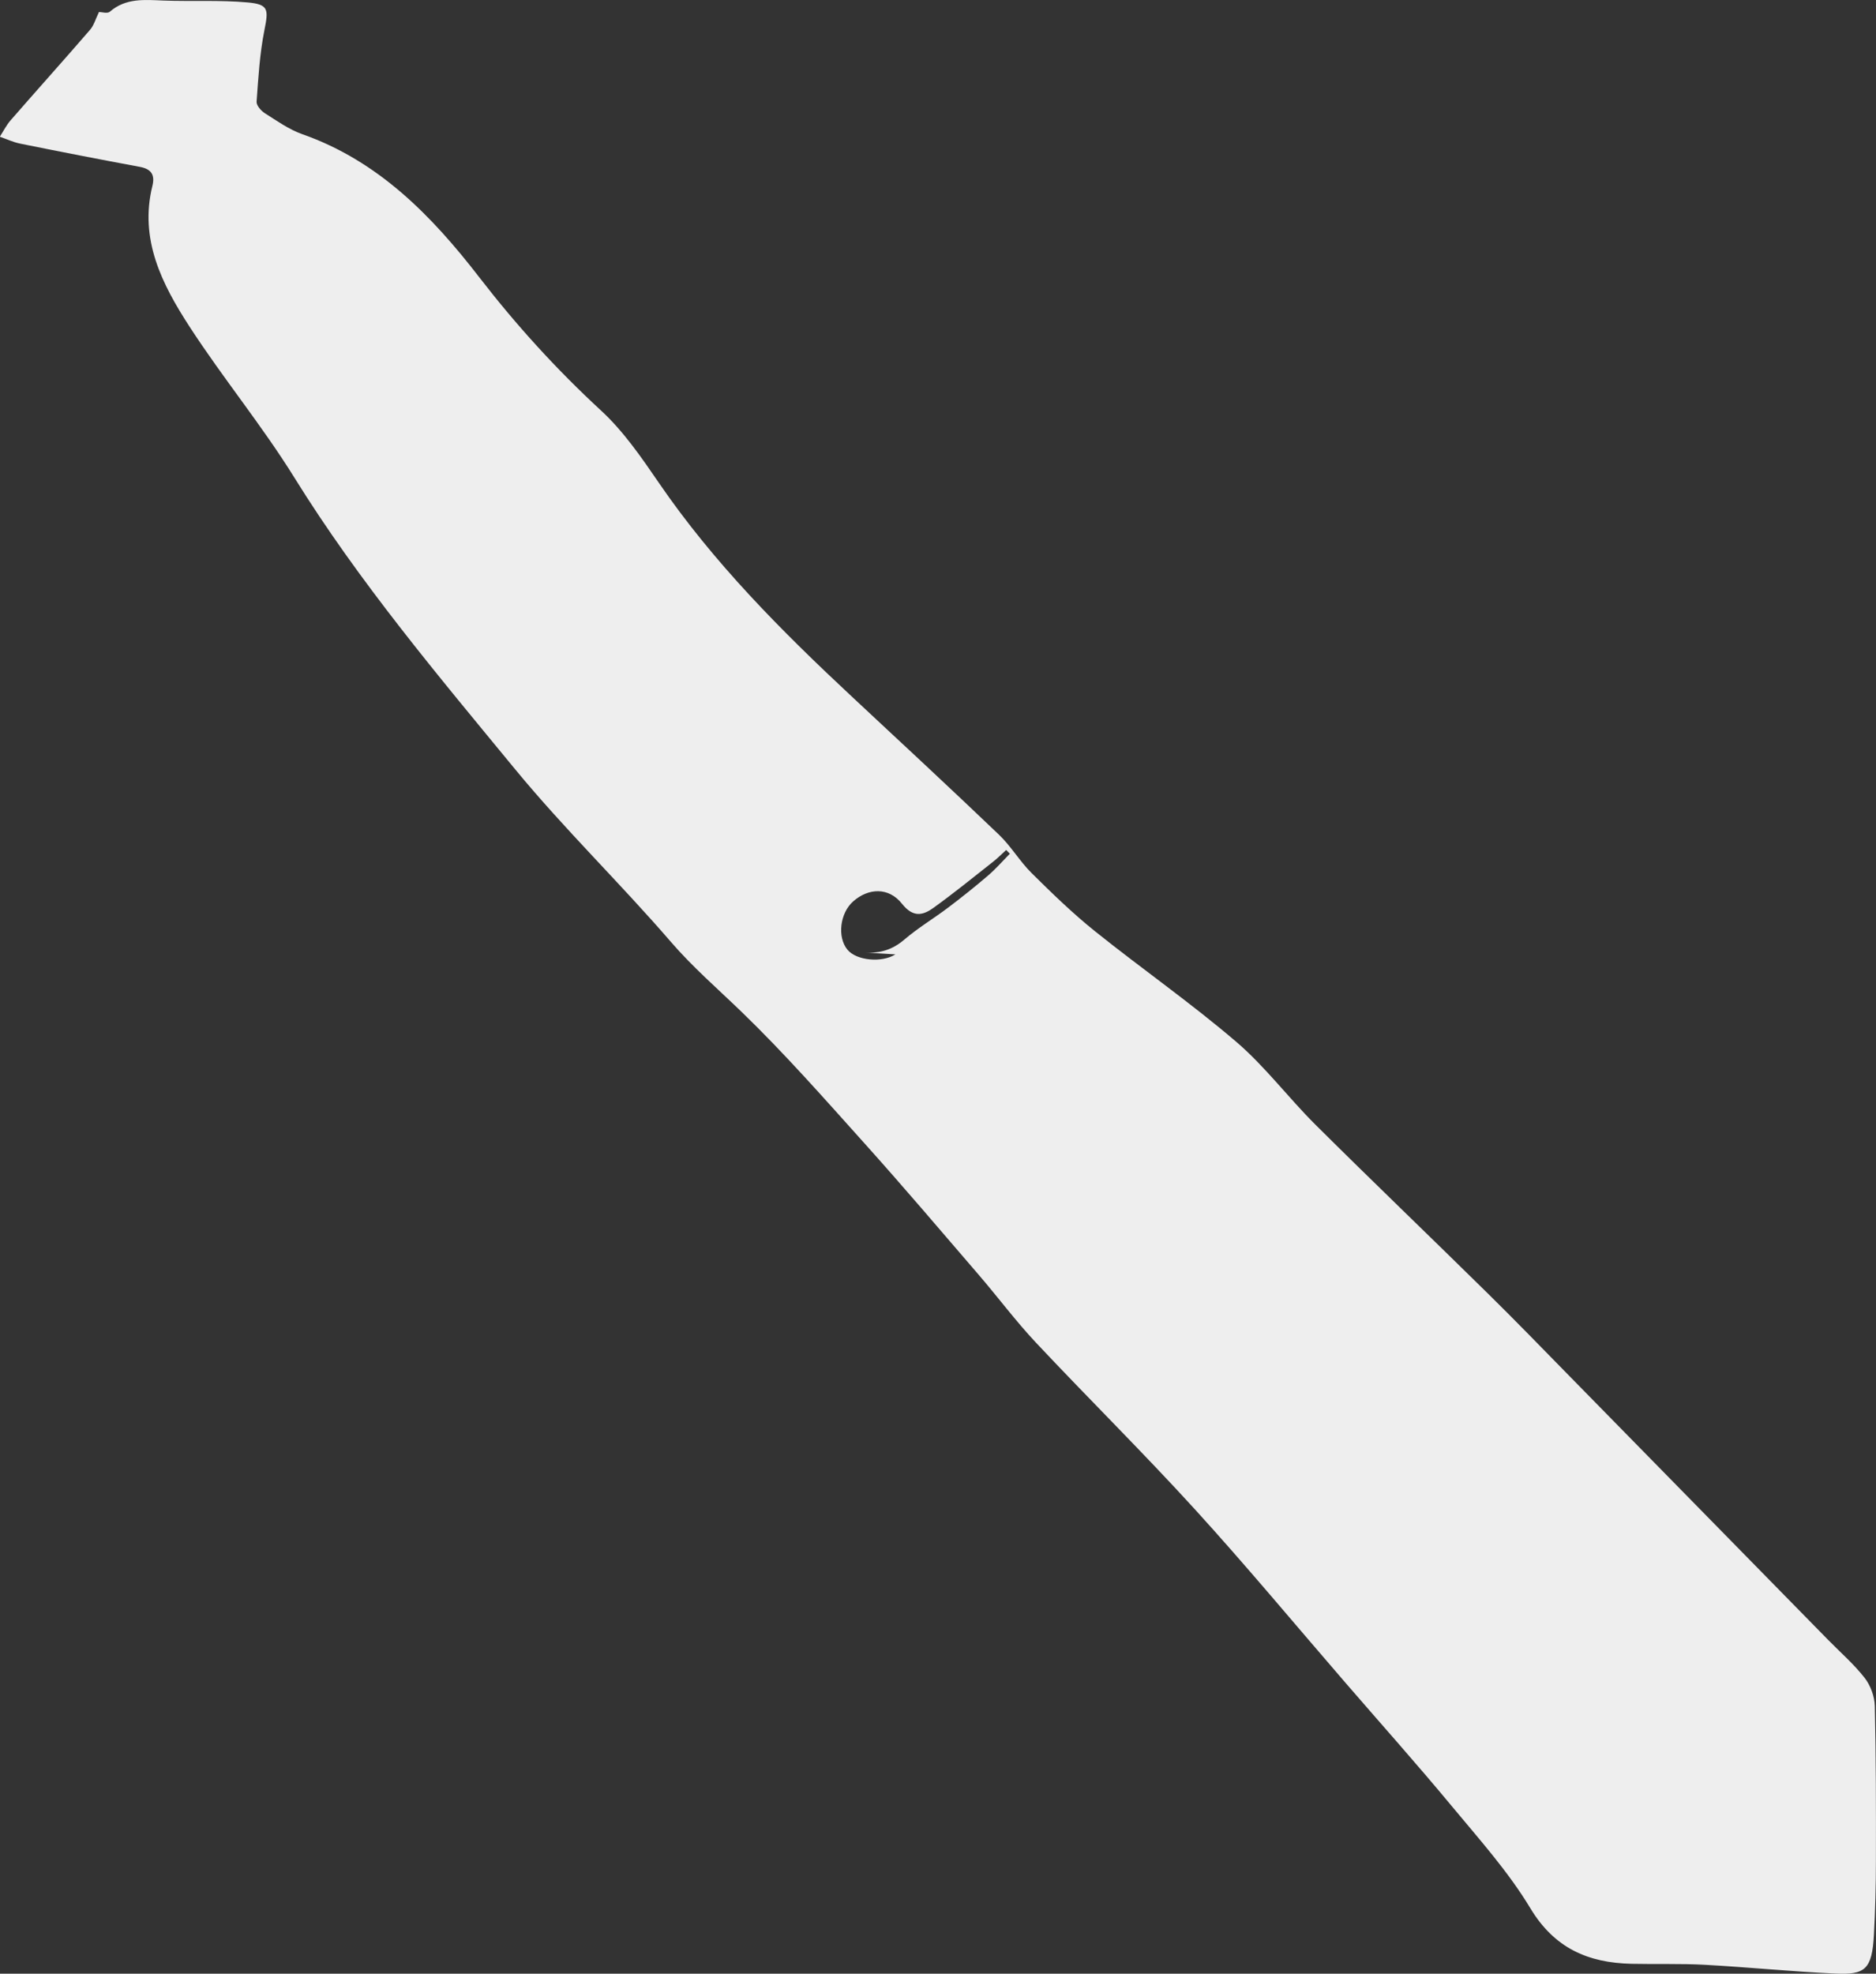 <?xml version="1.0" encoding="UTF-8"?>
<svg id="Layer_2" data-name="Layer 2" xmlns="http://www.w3.org/2000/svg" viewBox="0 0 407.6 428.73">
  <rect x="0" y="0" width="407.6" height="428.73" fill="#333333" stroke="none"/>
  <defs>
    <style>
      .cls-1 {
        fill: #eee;
        stroke-width: 0px;
      }
    </style>
  </defs>
  <g id="Layer_1-2" data-name="Layer 1">
    <path class="cls-1" d="M21.56,2.61c.52,0,1.78.39,2.3-.06C27.35-.48,31.42-.04,35.56.12c6.09.23,12.21-.14,18.26.41,4.56.42,4.53,1.51,3.63,6.02-1.02,5.09-1.32,10.34-1.7,15.54-.06.81.97,1.98,1.8,2.51,2.62,1.66,5.24,3.53,8.13,4.55,16.54,5.81,28.15,17.74,38.45,31.08,8.04,10.41,16.78,20.02,26.45,28.94,4.87,4.49,8.77,10.16,12.55,15.68,11.93,17.43,26.7,32.24,42.05,46.56,10.65,9.93,21.33,19.83,31.86,29.9,2.63,2.51,4.52,5.79,7.11,8.35,4.42,4.38,8.91,8.74,13.76,12.63,10.12,8.11,20.79,15.55,30.64,23.97,6.3,5.38,11.36,12.19,17.27,18.06,12.36,12.29,24.96,24.36,37.38,36.59,6.04,5.94,11.94,12.03,17.87,18.08,18.69,19.04,37.36,38.09,56.04,57.14,2.7,2.76,5.66,5.32,8.02,8.34,1.28,1.64,2.16,4.04,2.21,6.12.26,11.21.26,22.43.24,33.65,0,5.34-.14,10.68-.43,16.01-.4,7.62-1.97,8.73-8.35,8.45-9.46-.42-18.89-1.38-28.34-1.9-5.33-.29-10.68-.1-16.02-.22-9.37-.22-16.69-3.36-21.93-12.05-4.78-7.94-11.1-14.99-17.06-22.17-7.53-9.08-15.39-17.88-23.11-26.81-10.9-12.6-21.55-25.43-32.77-37.74-11.22-12.31-23.09-24.02-34.49-36.16-4.42-4.71-8.3-9.93-12.52-14.83-8.21-9.54-16.35-19.13-24.76-28.49-8.74-9.73-17.39-19.57-26.79-28.64-5.16-4.98-10.54-9.63-15.28-15.13-10.97-12.71-23.1-24.45-33.76-37.4-16.85-20.47-33.96-40.76-48.01-63.41-7.02-11.31-15.56-21.66-22.81-32.84-5.93-9.15-10.92-18.9-8.04-30.52.59-2.38-.21-3.67-2.71-4.14-8.68-1.61-17.35-3.3-26.01-5.05-1.51-.3-2.95-.99-4.43-1.5.77-1.19,1.41-2.49,2.33-3.55,5.73-6.58,11.57-13.07,17.27-19.67.85-.98,1.21-2.37,1.95-3.88ZM219.43,185.46c-.27-.28-.54-.55-.82-.83-.95.86-1.84,1.78-2.85,2.57-4.28,3.37-8.51,6.81-12.93,9.99-2.33,1.68-4.44,2.17-6.86-.88-2.89-3.64-7.27-3.44-10.6-.51-2.88,2.54-3.5,7.77-1.24,10.5,1.97,2.38,7.49,2.88,10.42,1.01-2.15-.13-4.41-.26-6.67-.4,3.35.21,6.02-.6,8.63-2.83,2.95-2.53,6.33-4.54,9.44-6.89,2.97-2.24,5.89-4.57,8.71-6.99,1.7-1.45,3.18-3.16,4.75-4.75Z"/>
  </g>
</svg>